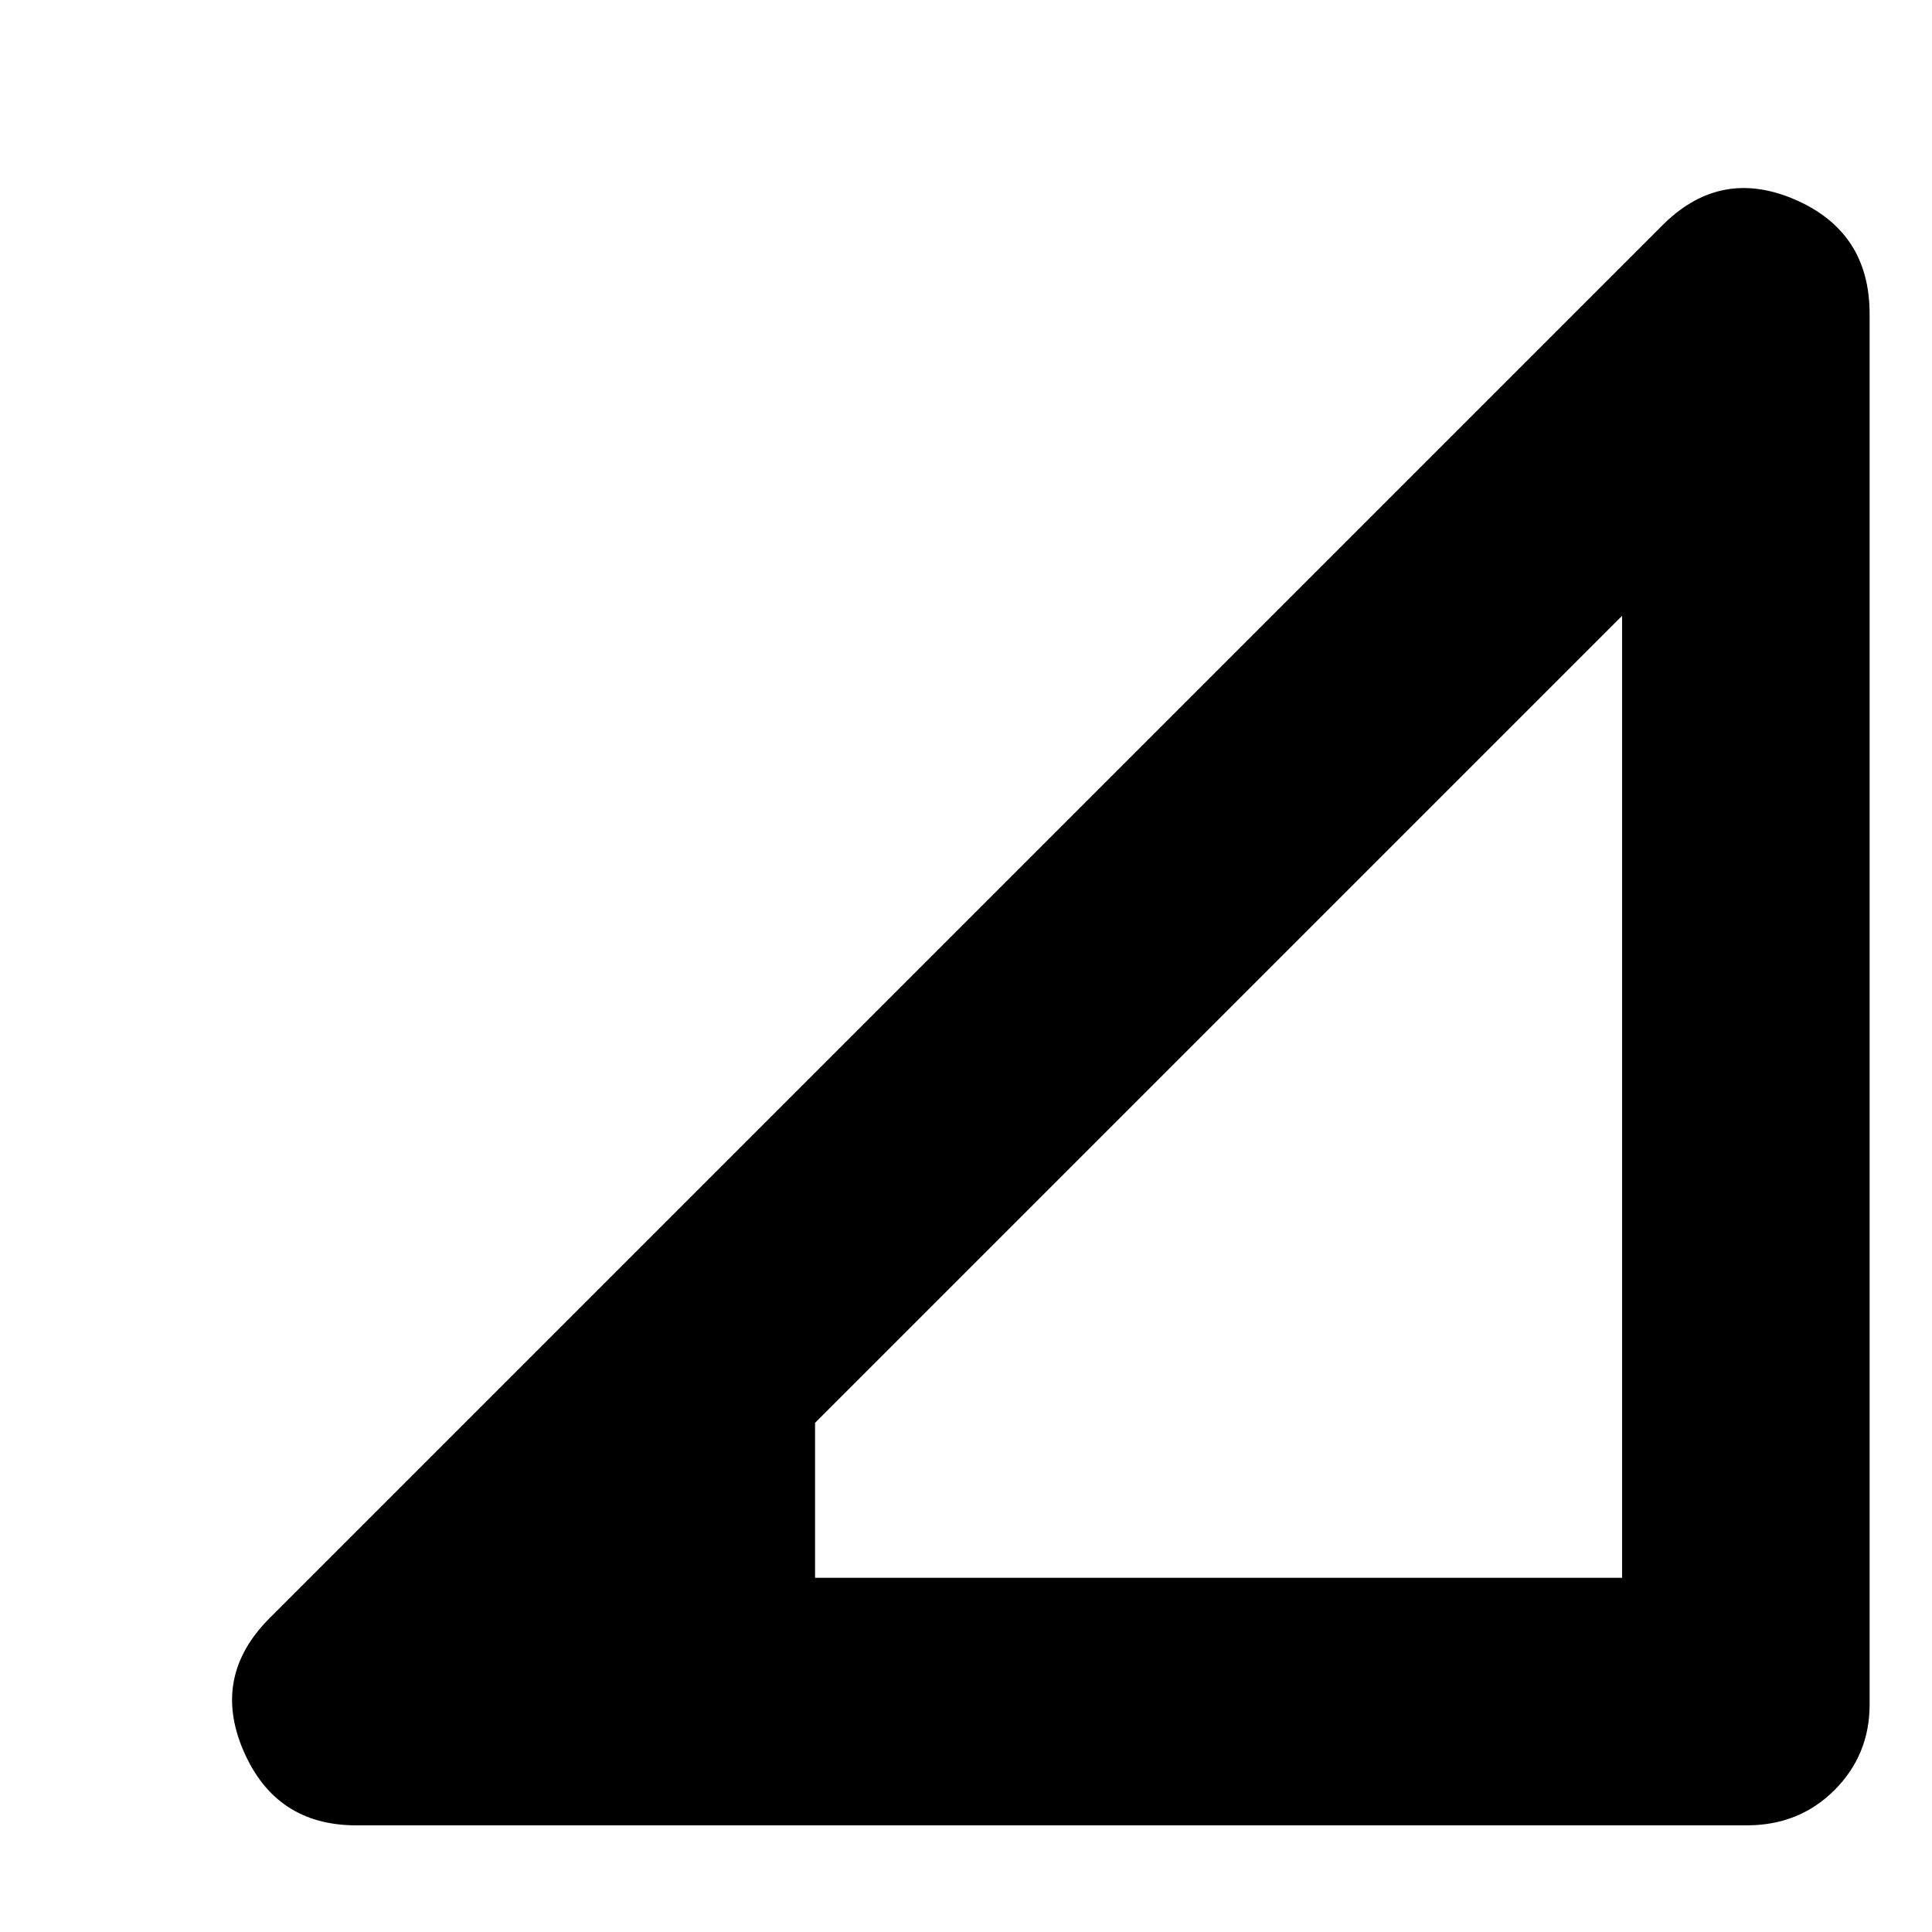 <svg xmlns="http://www.w3.org/2000/svg" height="24" width="24"><path d="M10.125 19.6H20.15V7.65L10.125 17.675Zm-5.7 3.075q-1 0-1.4-.925-.4-.925.325-1.65L20.625 2.825q.725-.75 1.663-.35.937.4.937 1.425v17.275q0 .625-.437 1.063-.438.437-1.088.437Z"/></svg>